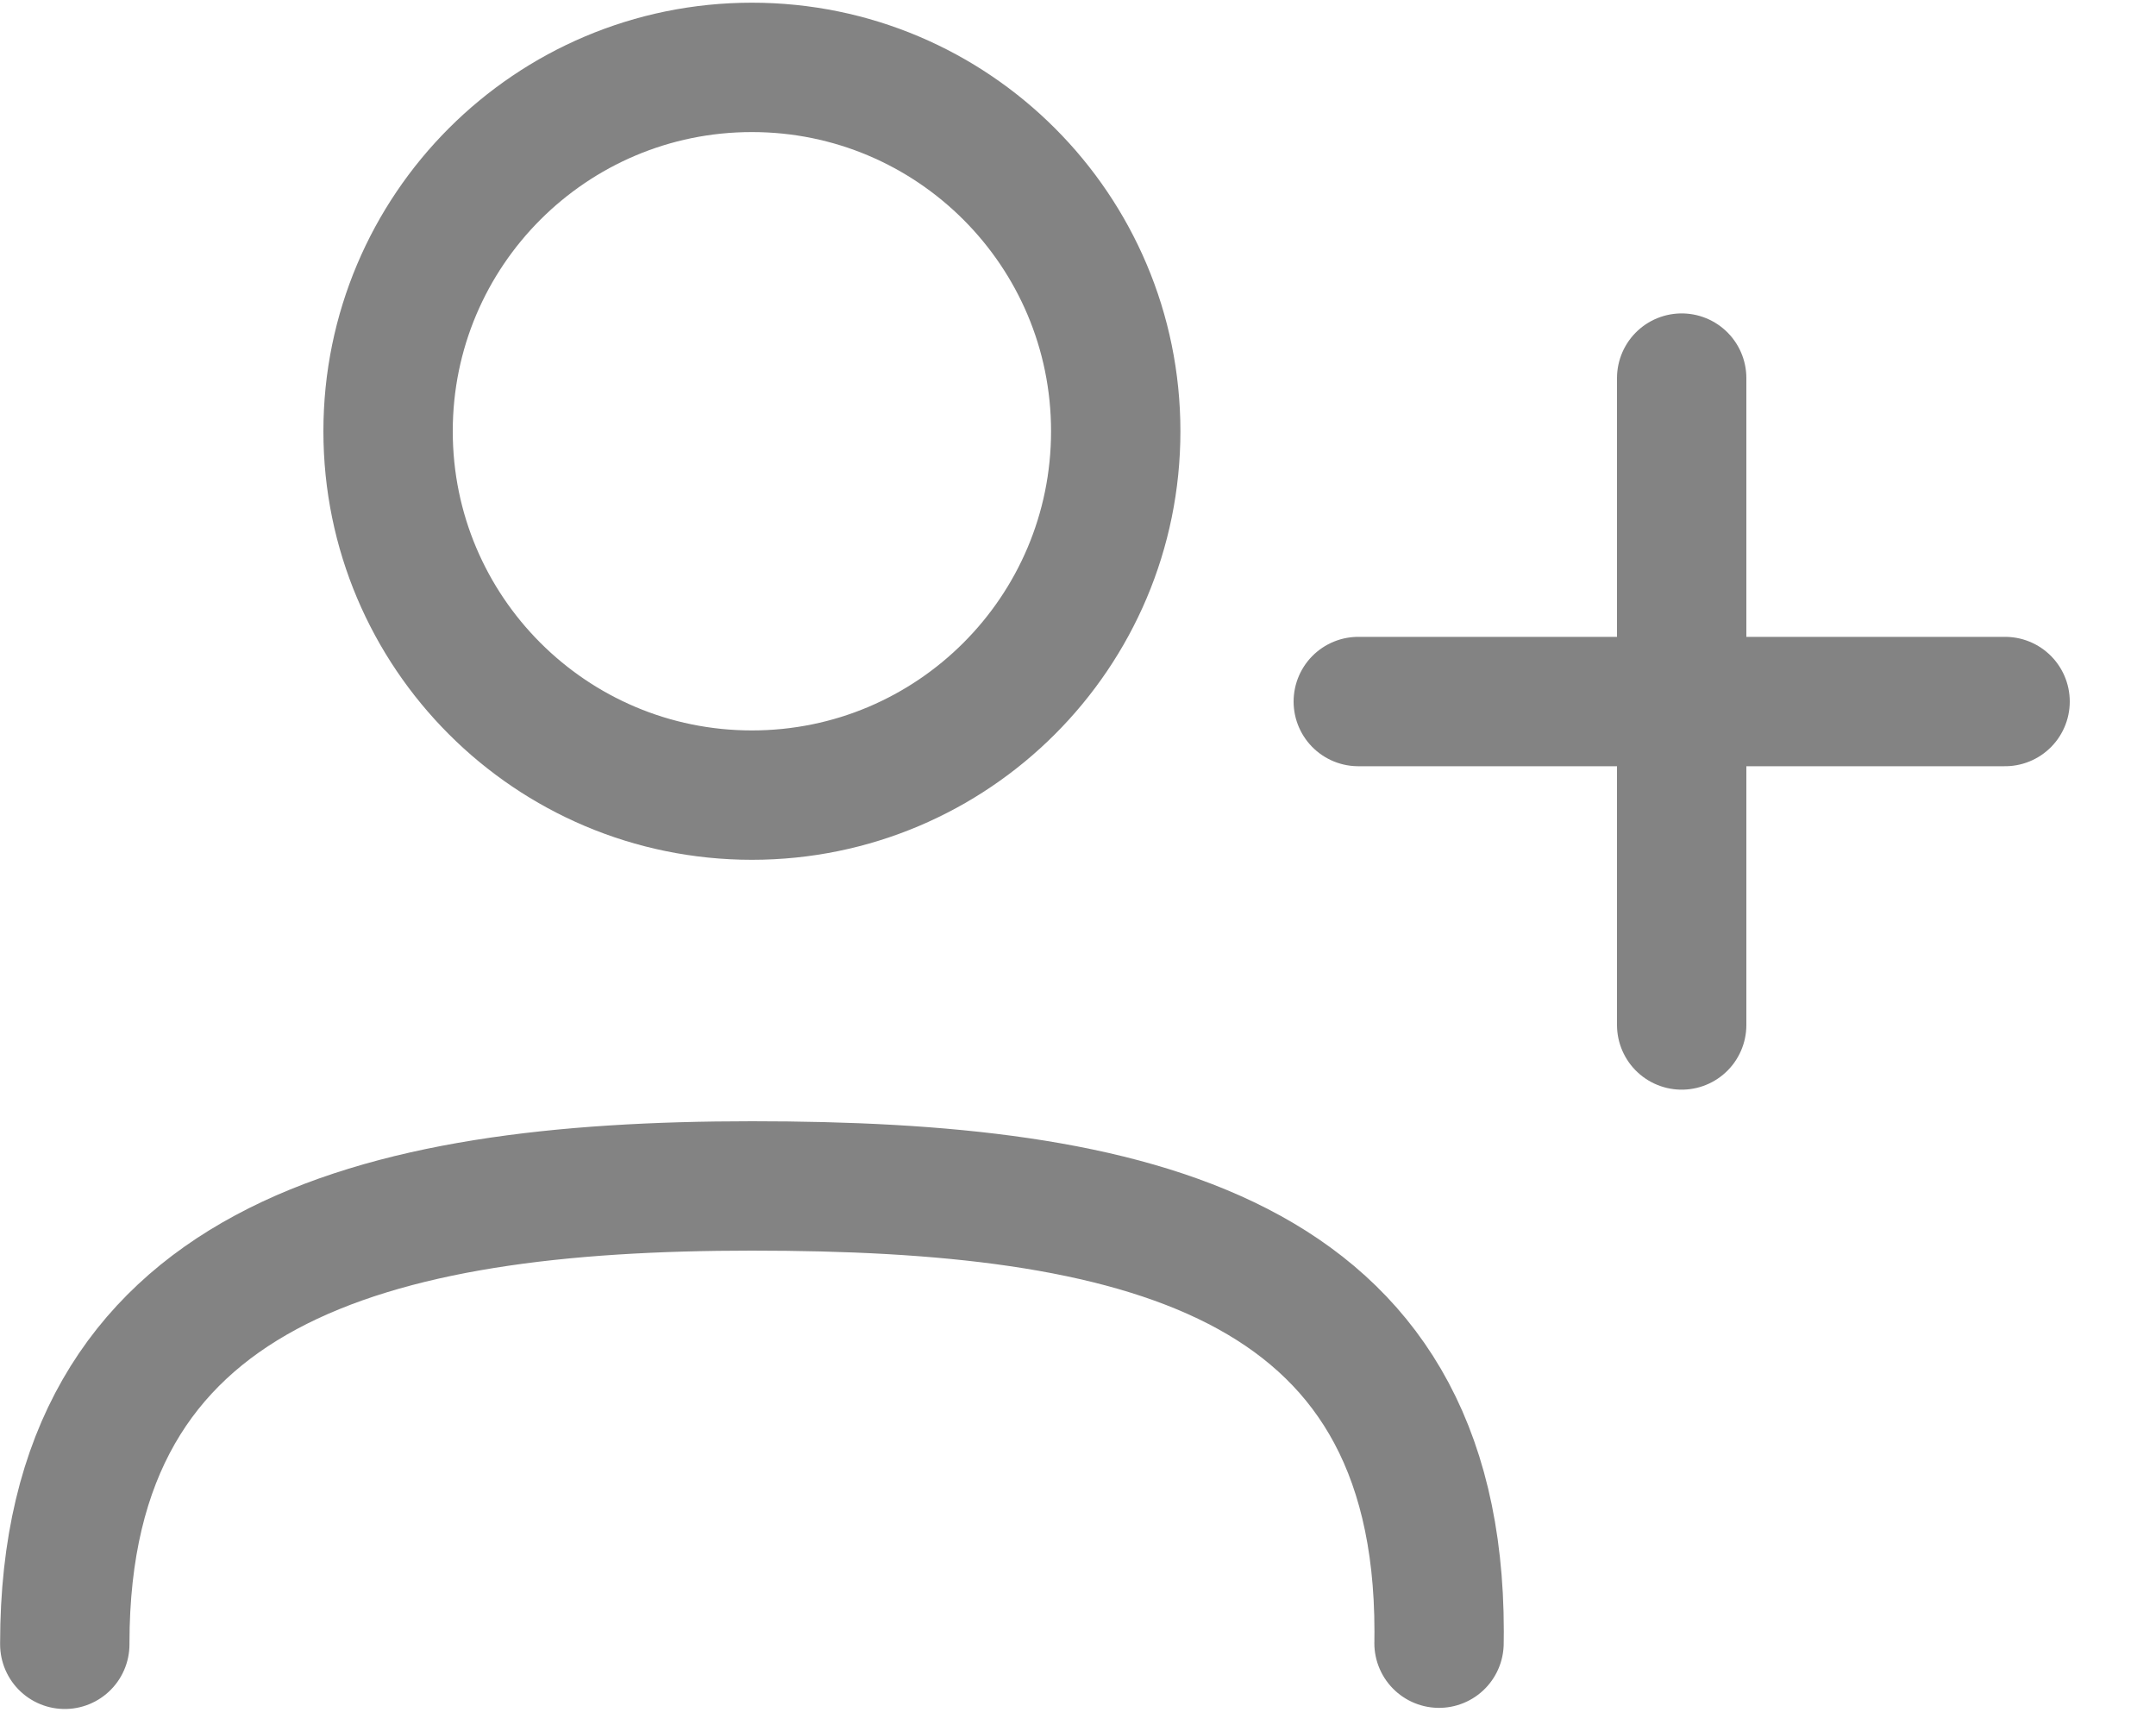 <svg width="20" height="16" viewBox="0 0 20 16" fill="none" xmlns="http://www.w3.org/2000/svg">
<path d="M0.601 15.241C0.601 15.205 0.601 15.278 0.601 15.241ZM0.601 15.241C0.601 11.72 3.454 11 6.975 11C10.496 11 13.35 11.611 13.35 15.132V15.134C13.35 15.17 13.35 15.206 13.349 15.241M15.6 3.507V6.507M15.6 6.507V9.507M15.6 6.507H18.6M15.6 6.507H12.6M10.35 4C10.35 5.864 8.839 7.375 6.975 7.375C5.111 7.375 3.6 5.864 3.6 4C3.6 2.136 5.111 0.625 6.975 0.625C8.839 0.625 10.35 2.136 10.35 4Z" stroke="#838383" stroke-width="1.2" stroke-linecap="round" stroke-linejoin="round"/>
</svg>
